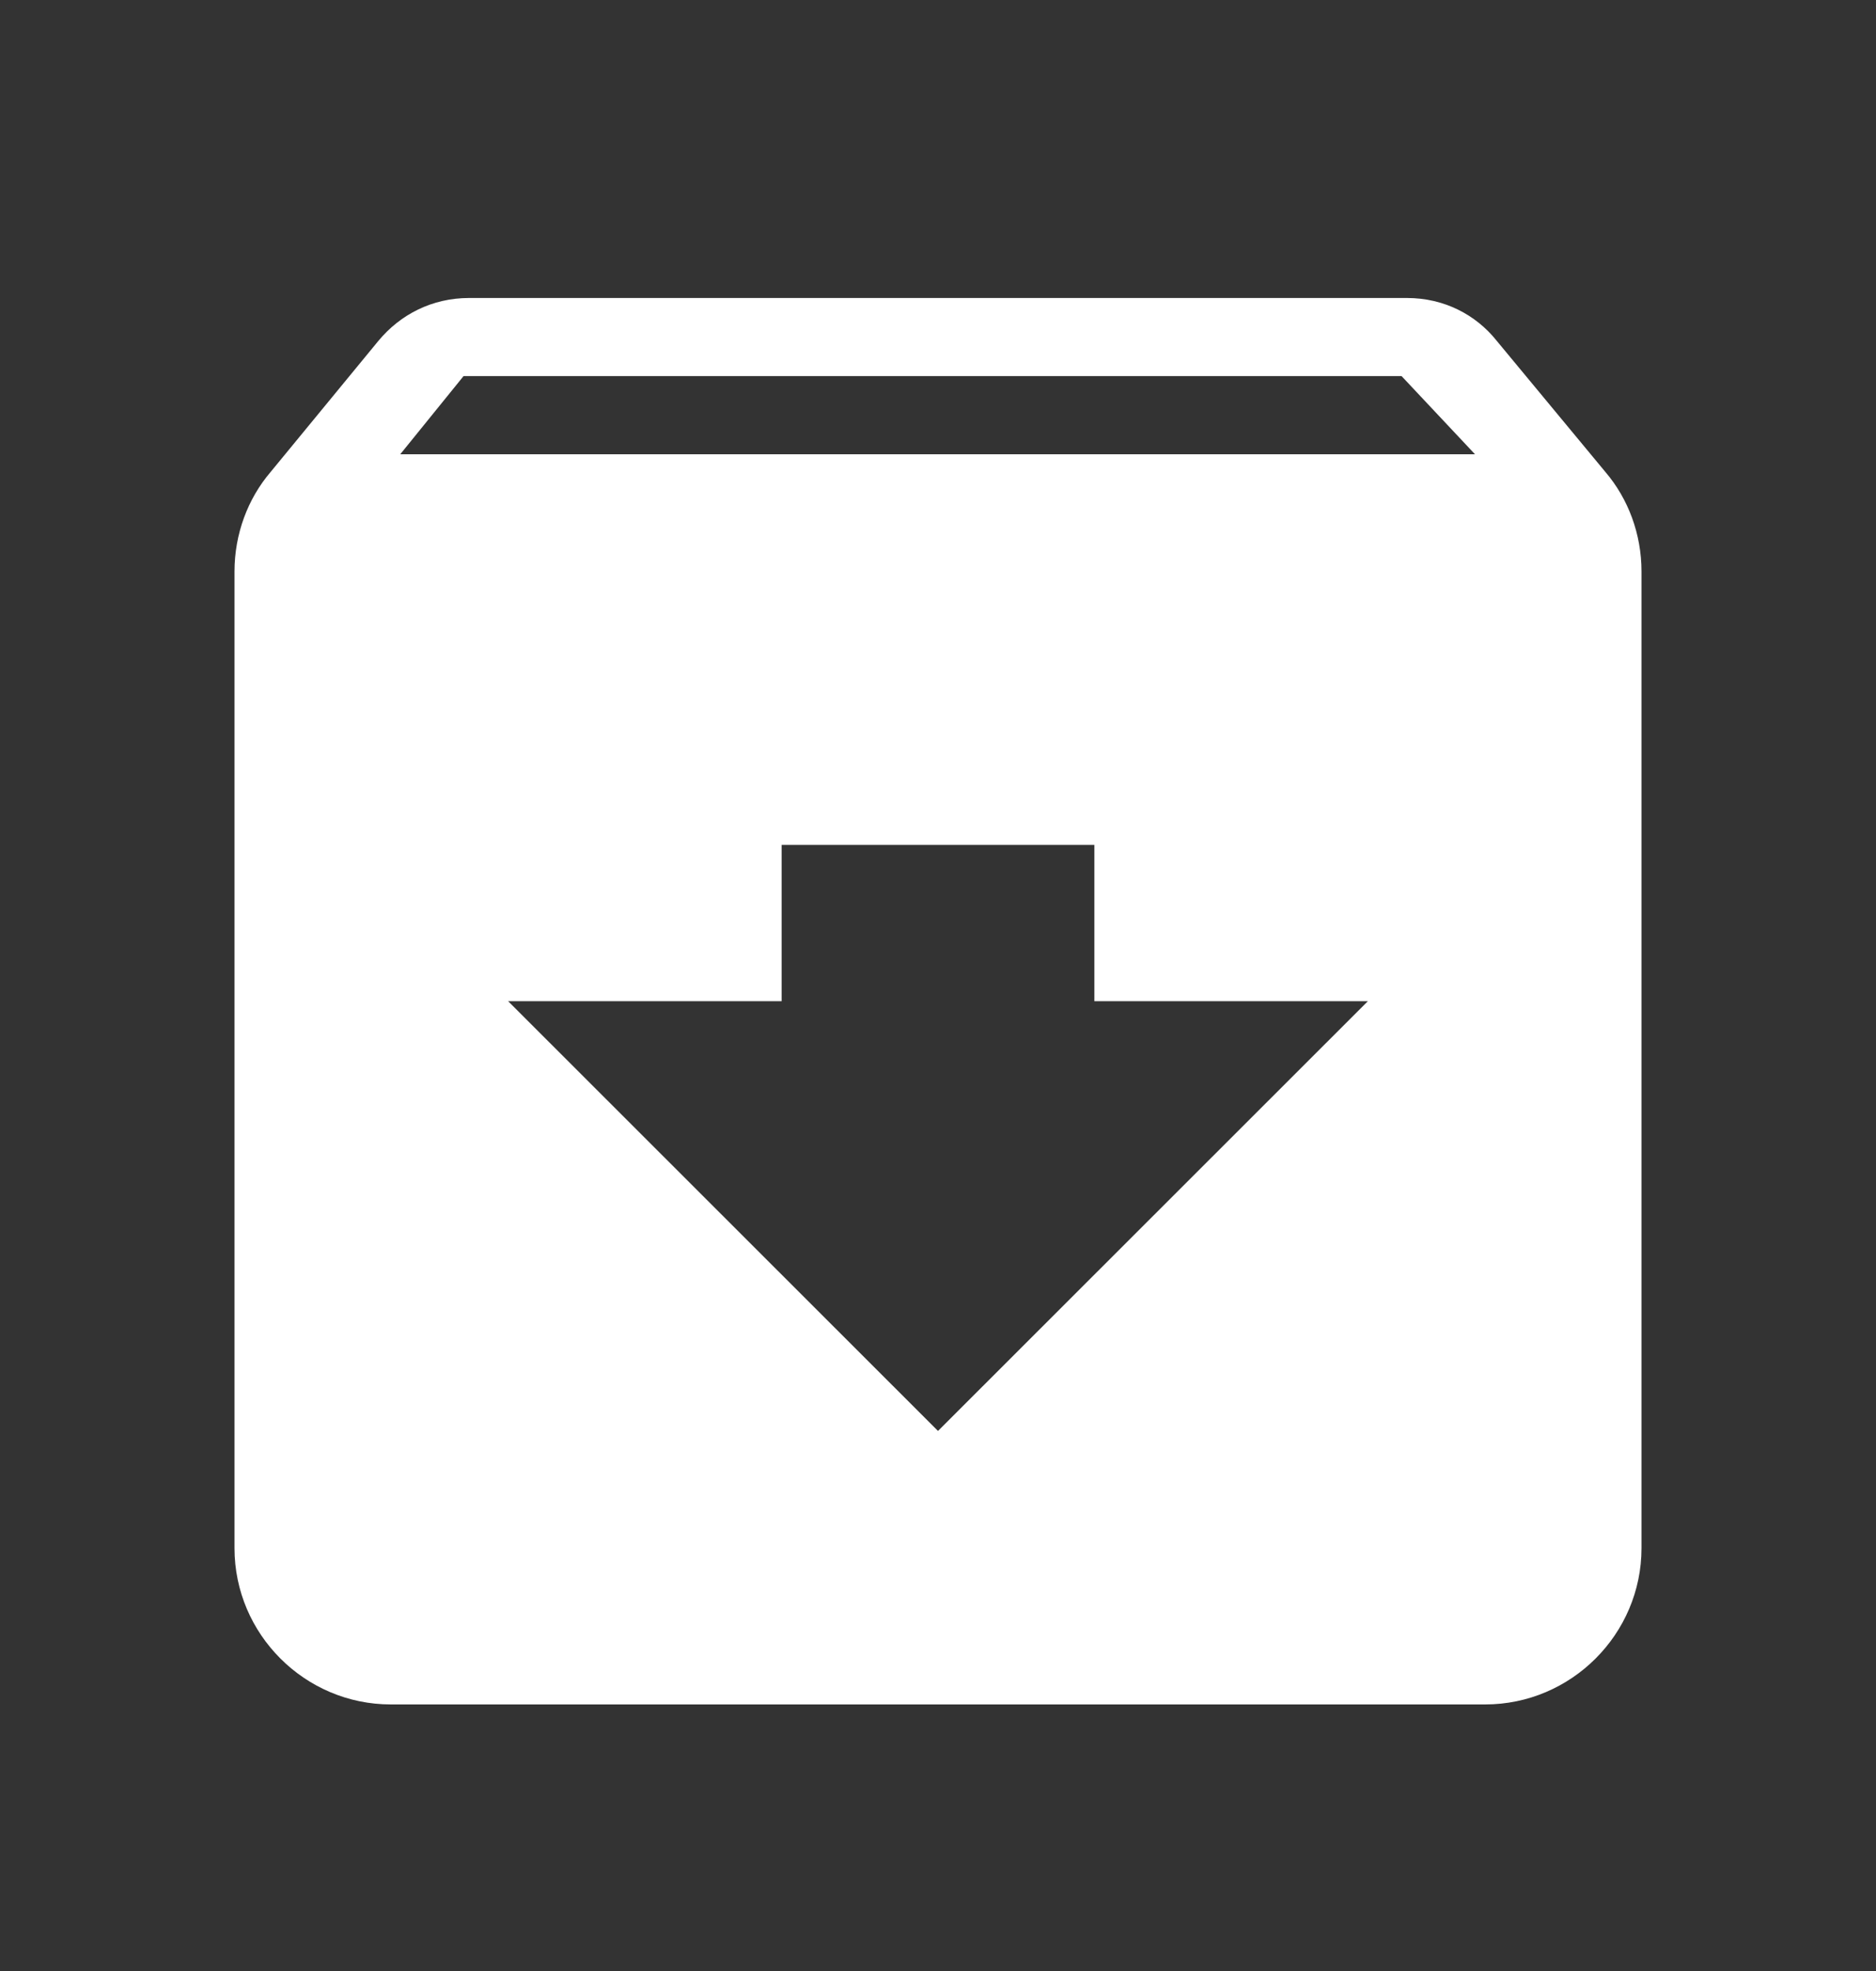<svg xmlns="http://www.w3.org/2000/svg" width="20" height="21" viewBox="0 0 20 21" fill="none">
    <rect x="0" y="0" width="20" height="21" fill="#333333" stroke="none"/>
    <path d="M17.117 5.031L15.958 3.633C15.733 3.35 15.392 3.175 15 3.175H5C4.608 3.175 4.267 3.35 4.033 3.633L2.883 5.031C2.642 5.314 2.5 5.689 2.5 6.089V16.495C2.5 17.411 3.25 18.16 4.167 18.16H15.833C16.75 18.16 17.5 17.411 17.5 16.495V6.089C17.5 5.689 17.358 5.314 17.117 5.031ZM10 15.246L5.417 10.667H8.333V9.002H11.667V10.667H14.583L10 15.246ZM4.267 4.84L4.942 4.007H14.942L15.725 4.84H4.267Z" fill="white"/>
  </svg>
